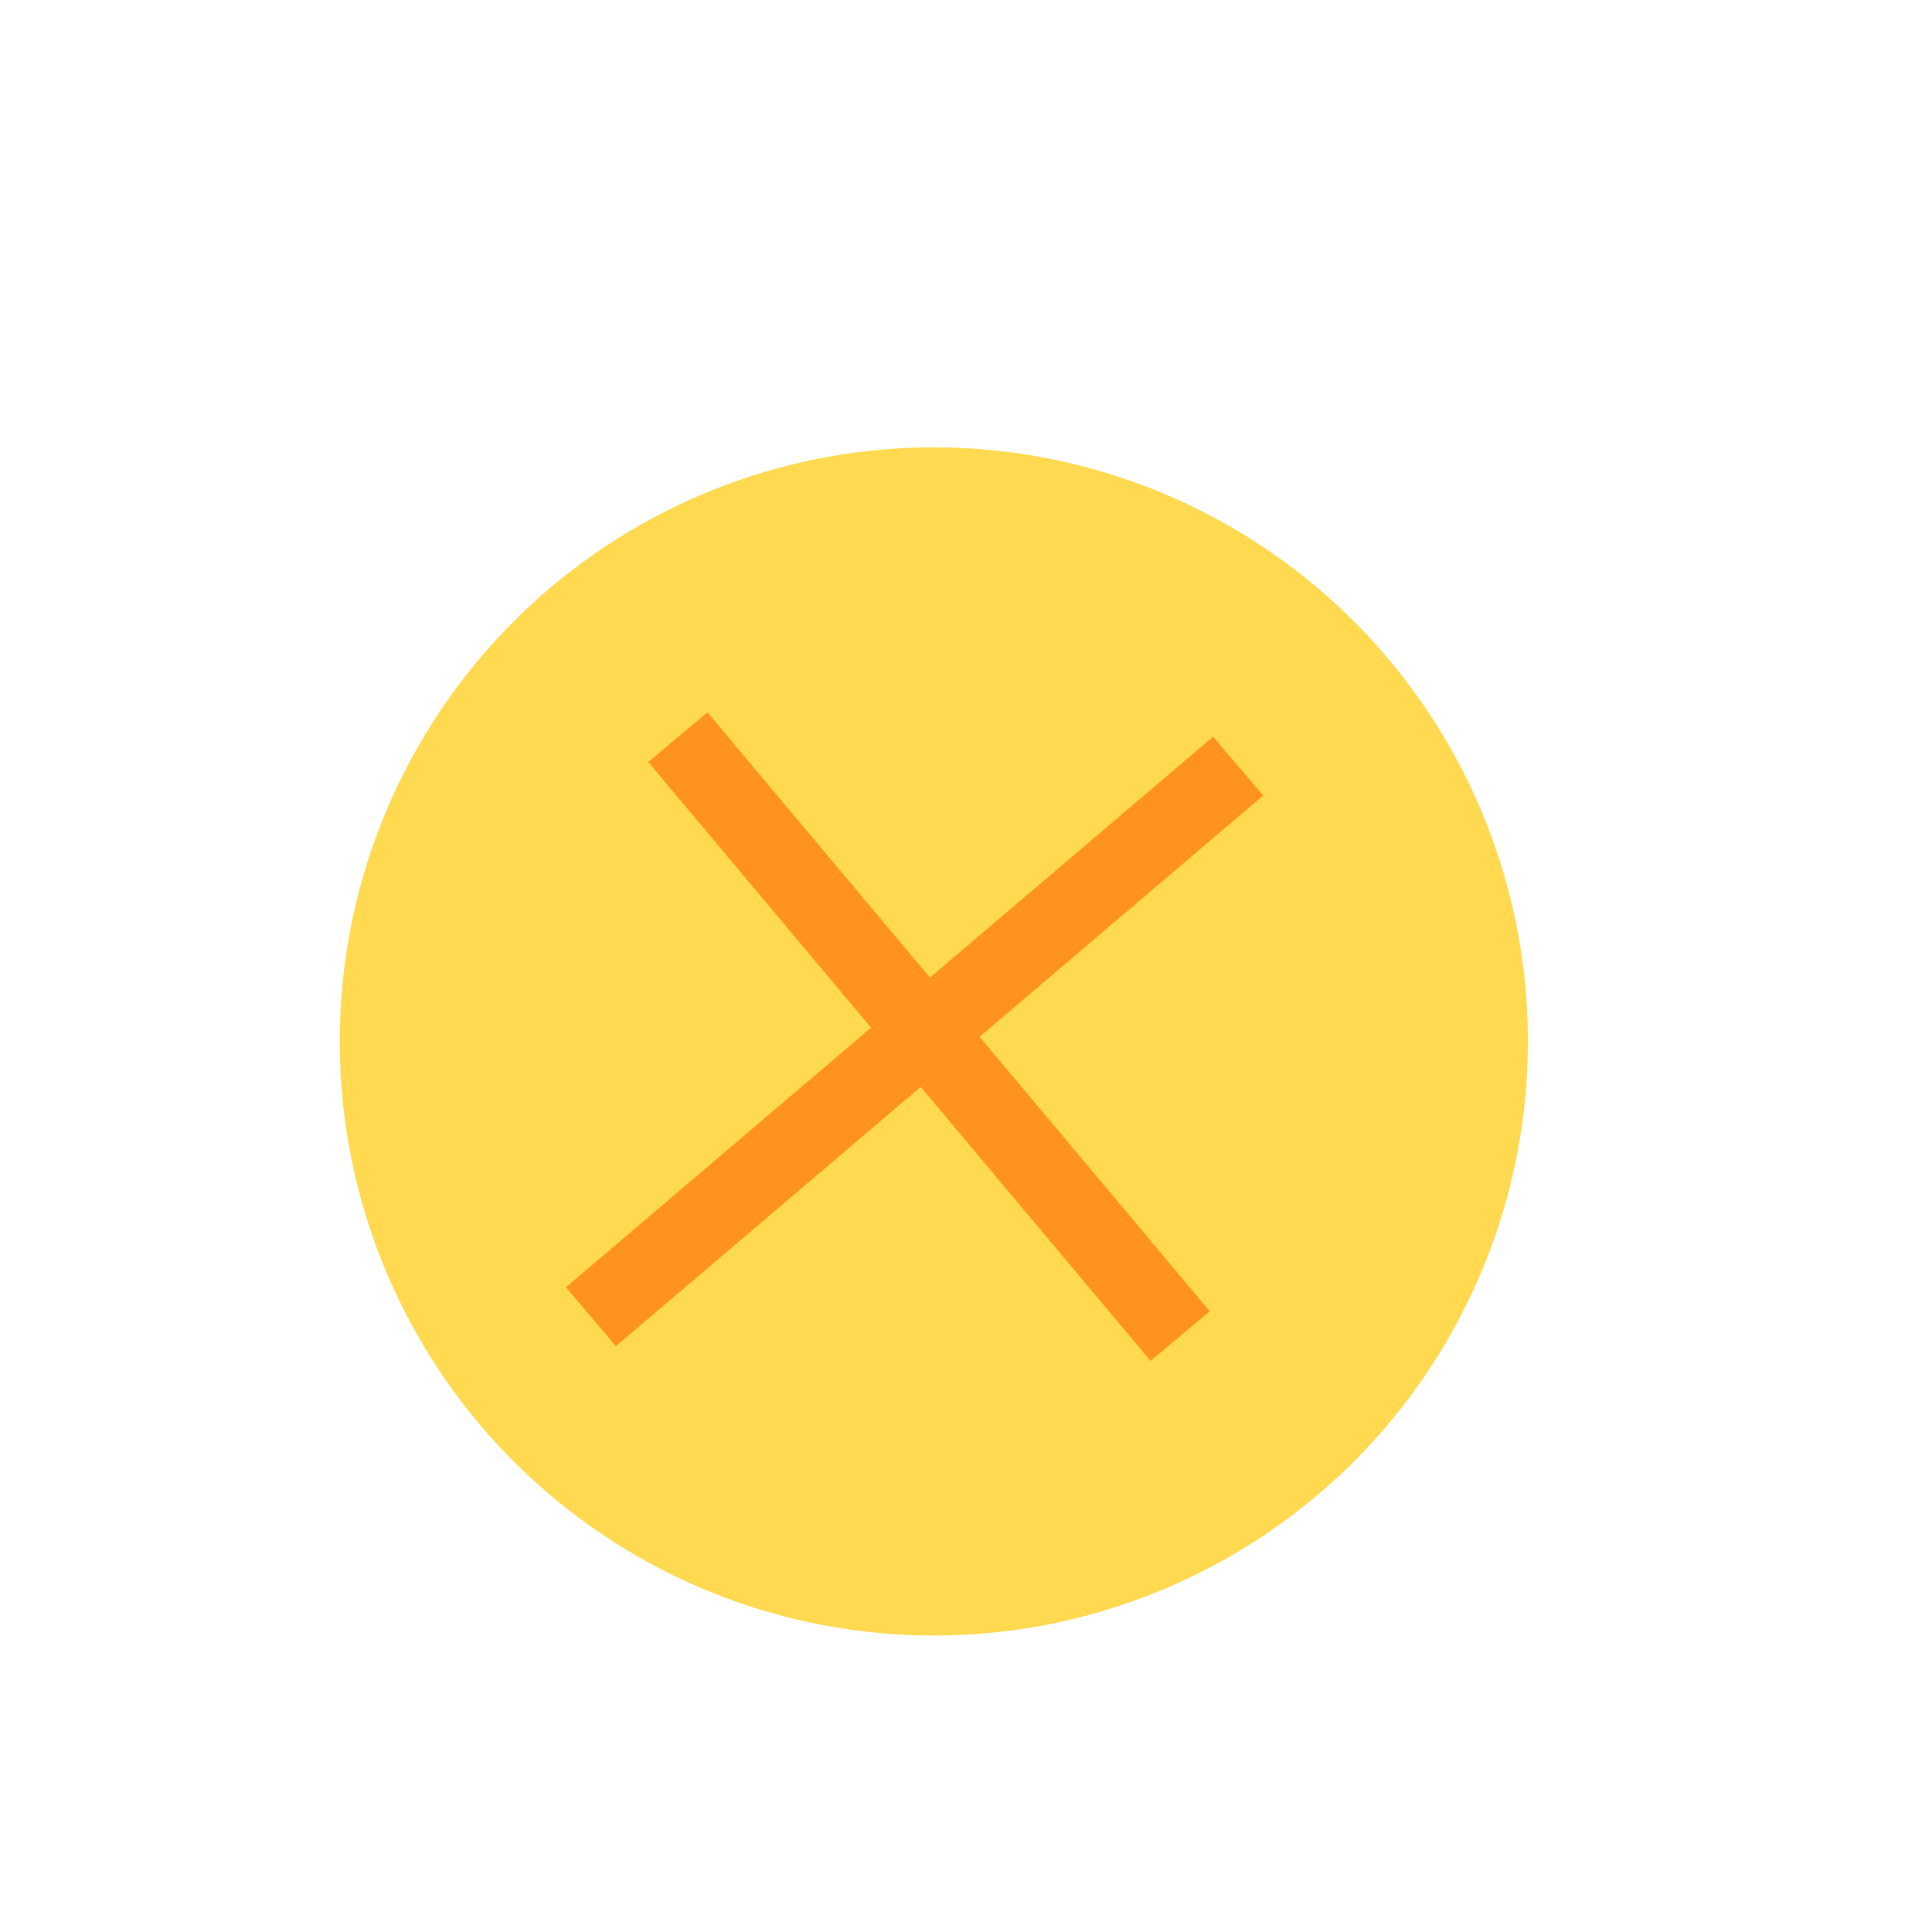 <svg id="Layer_1" data-name="Layer 1" xmlns="http://www.w3.org/2000/svg" viewBox="0 0 200 200"><defs><style>.cls-1{fill:#ffd950;}.cls-2{fill:none;stroke:#ff931e;stroke-miterlimit:10;stroke-width:8px;}</style></defs><title>cancel</title><circle class="cls-1" cx="96.67" cy="107.81" r="61.5"/><line class="cls-2" x1="70.17" y1="76.31" x2="122.17" y2="138.31"/><line class="cls-2" x1="128.17" y1="79.31" x2="61.17" y2="136.31"/></svg>
